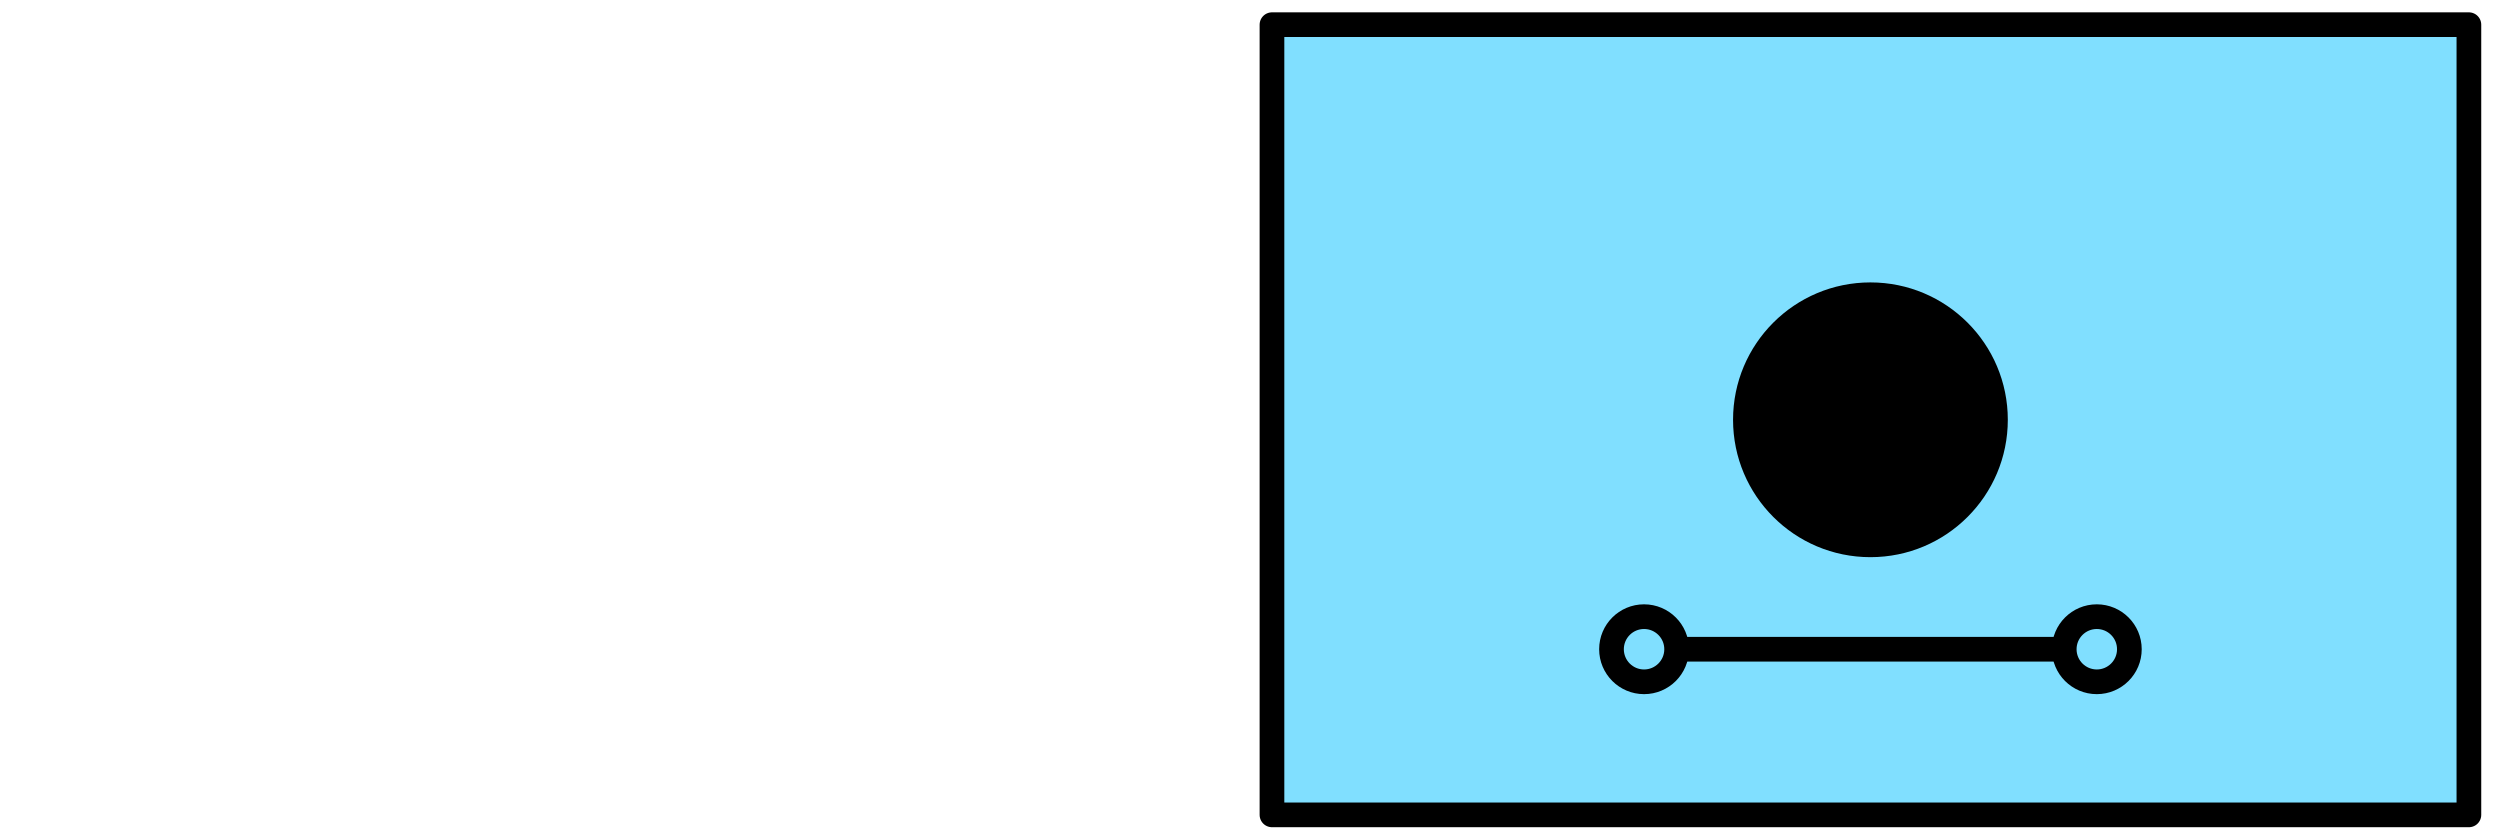 <?xml version='1.0' encoding='utf8'?>
<svg xmlns="http://www.w3.org/2000/svg" height="135" viewBox="-46.024 15.875 106.599 35.983" width="402">
    <g display="inline">
        <path d="m8.217 16.933h51.3v33.867h-51.3z" fill="#80dfff" stop-color="#000000" />
        <path d="m8.217 16.933h51.3v33.867h-51.3z" fill="none" stop-color="#000000" stroke="#000000" stroke-linejoin="round" stroke-width="1.058" />
    </g>
<circle cx="33.867" cy="33.867" display="inline" fill="#000000" opacity="1" r="5.888" stop-color="#000000" />
<g display="inline" opacity="1">
        <circle cx="24.165" cy="43.701" display="inline" fill="none" opacity="1" r="1.396" stop-color="#000000" stroke="#000000" stroke-width="1.058" />
        <path d="m42.173 43.701 h-8.306-8.306" display="inline" fill="none" opacity="1" stop-color="#000000" stroke="#000000" stroke-width="1.058" />
        <circle cx="-43.569" cy="43.701" display="inline" fill="none" opacity="1" r="1.396" stop-color="#000000" stroke="#000000" stroke-width="1.058" transform="scale(-1 1)" />
    </g>
</svg>